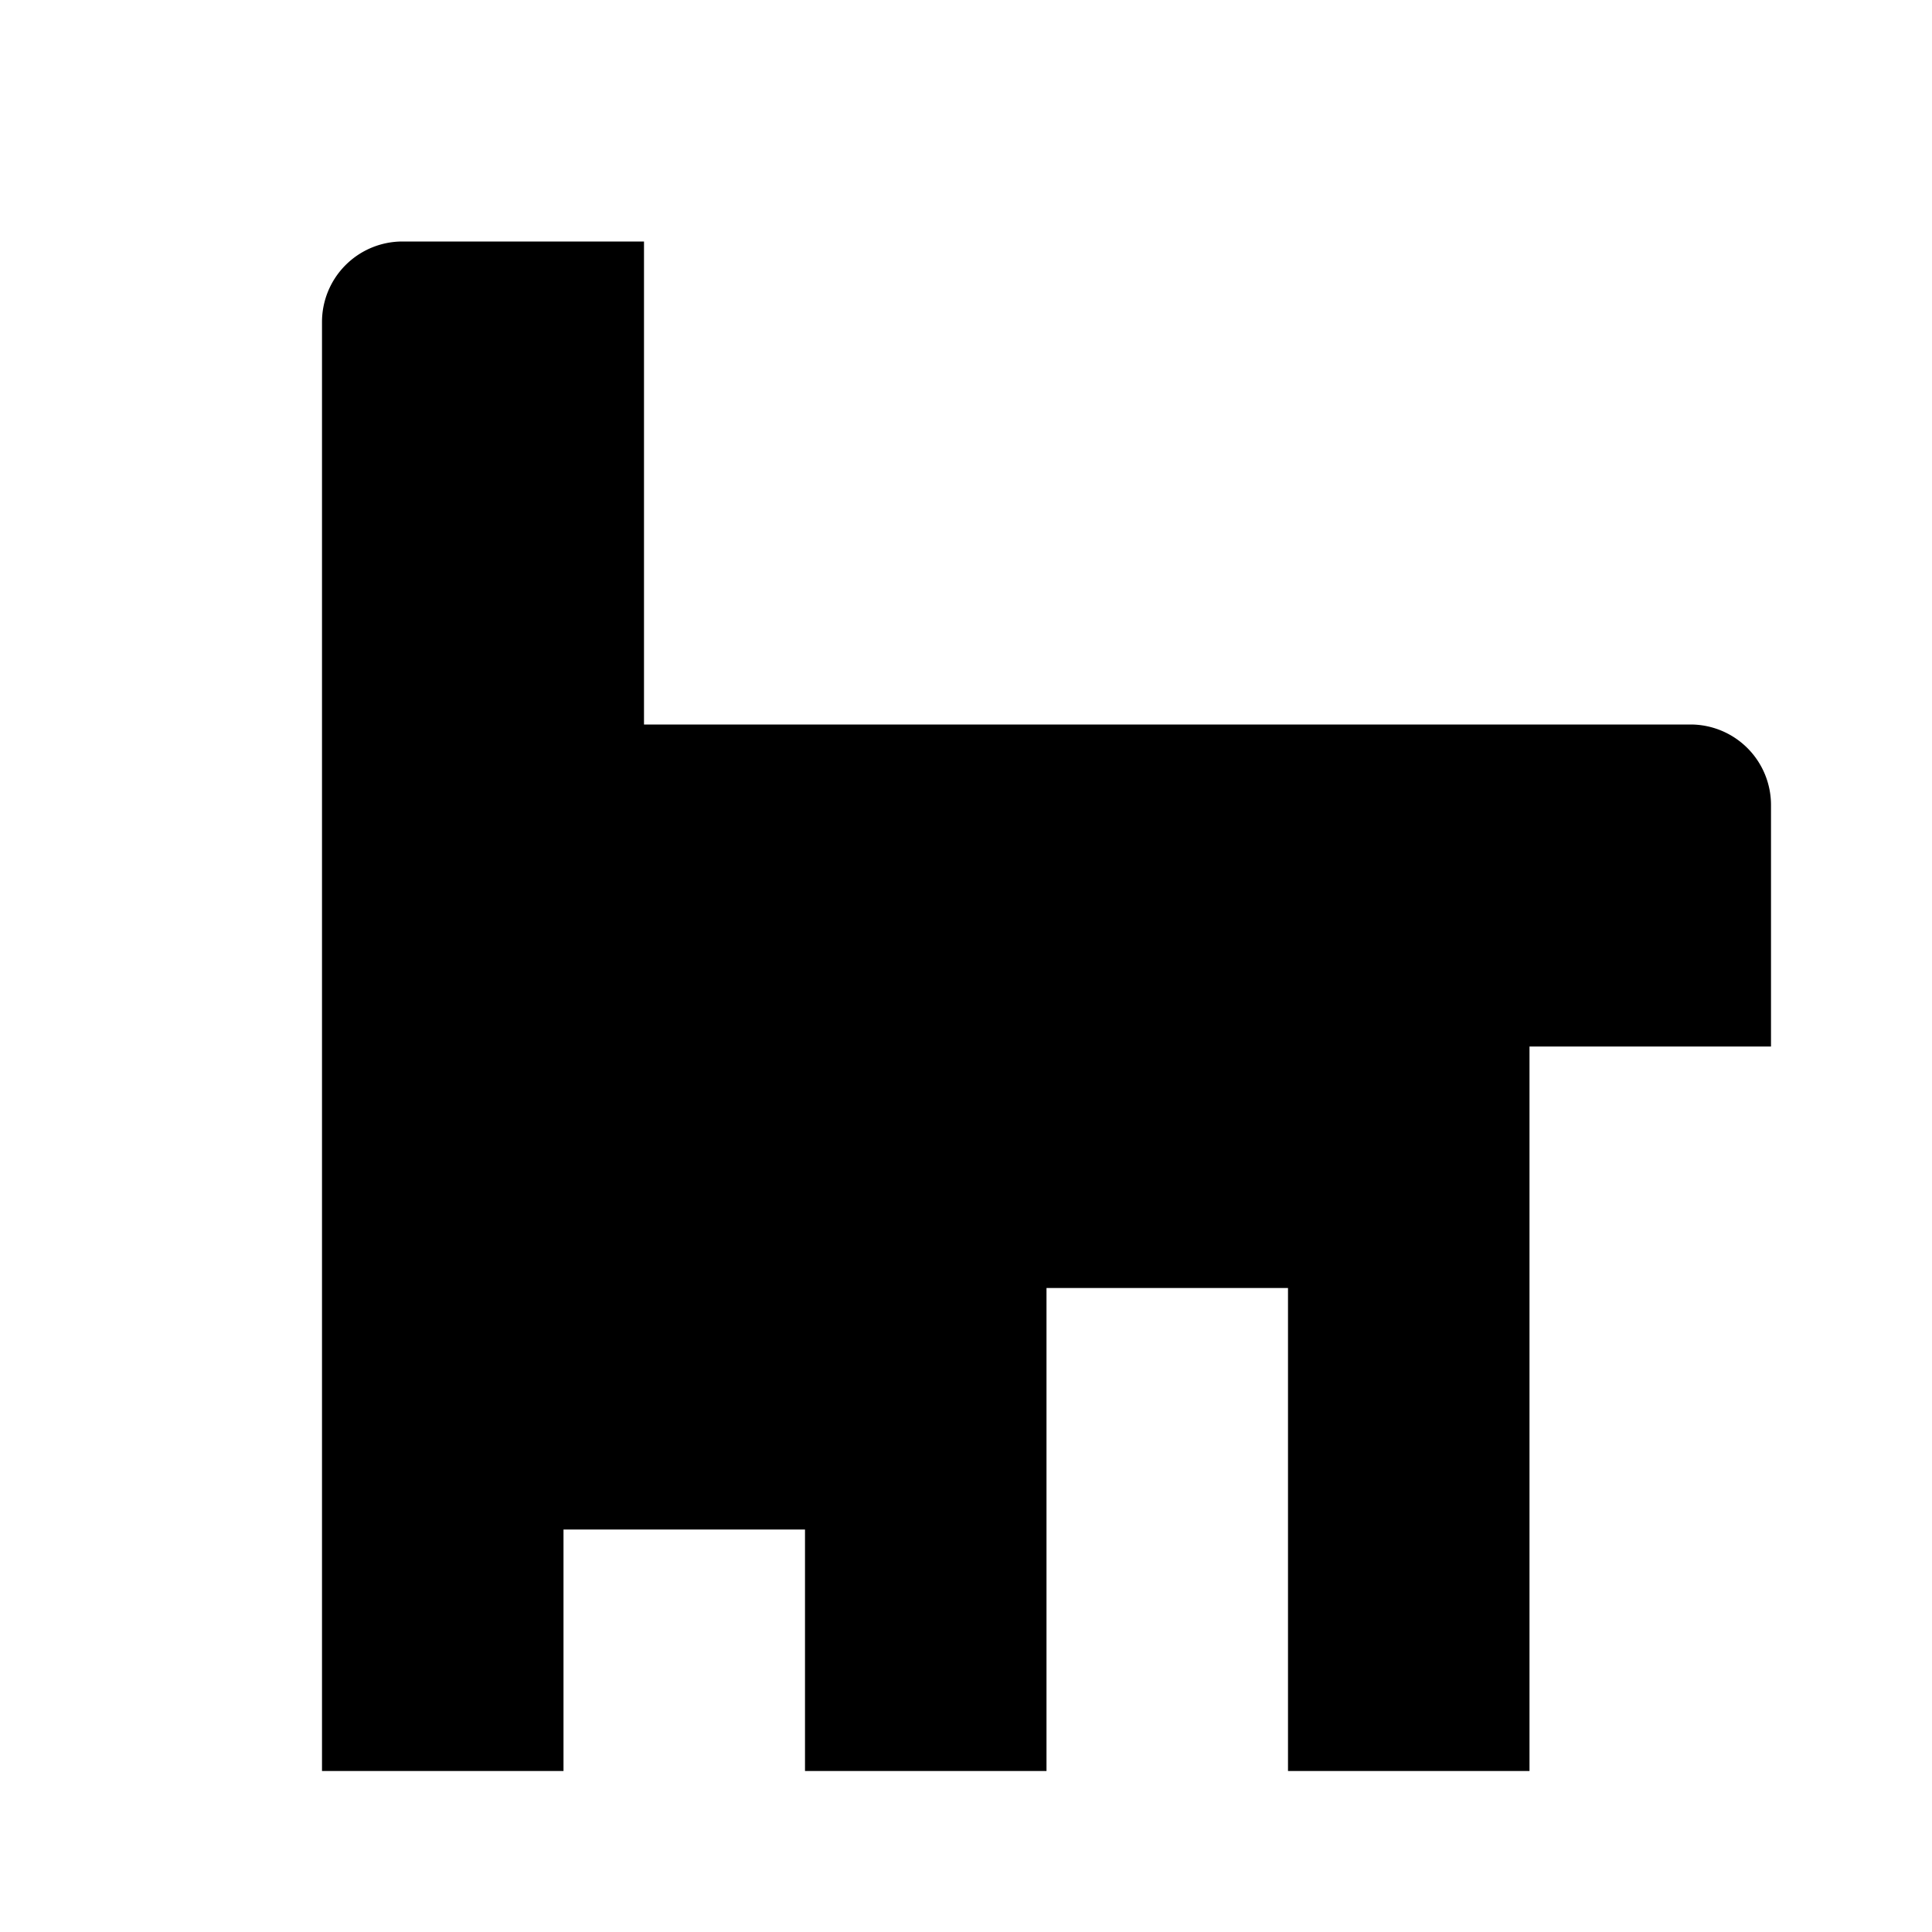 <svg xmlns="http://www.w3.org/2000/svg" class="icon icon-glacier.svg* icon-skyscraper" viewBox="0 0 24 24">
  <path d="M8,1V3H5A1,1 0 0,0 4,4V22H7V19H10V22H13V16H16V22H19V13H22V10A1,1 0 0,0 21,9H8V1Z" />
</svg>